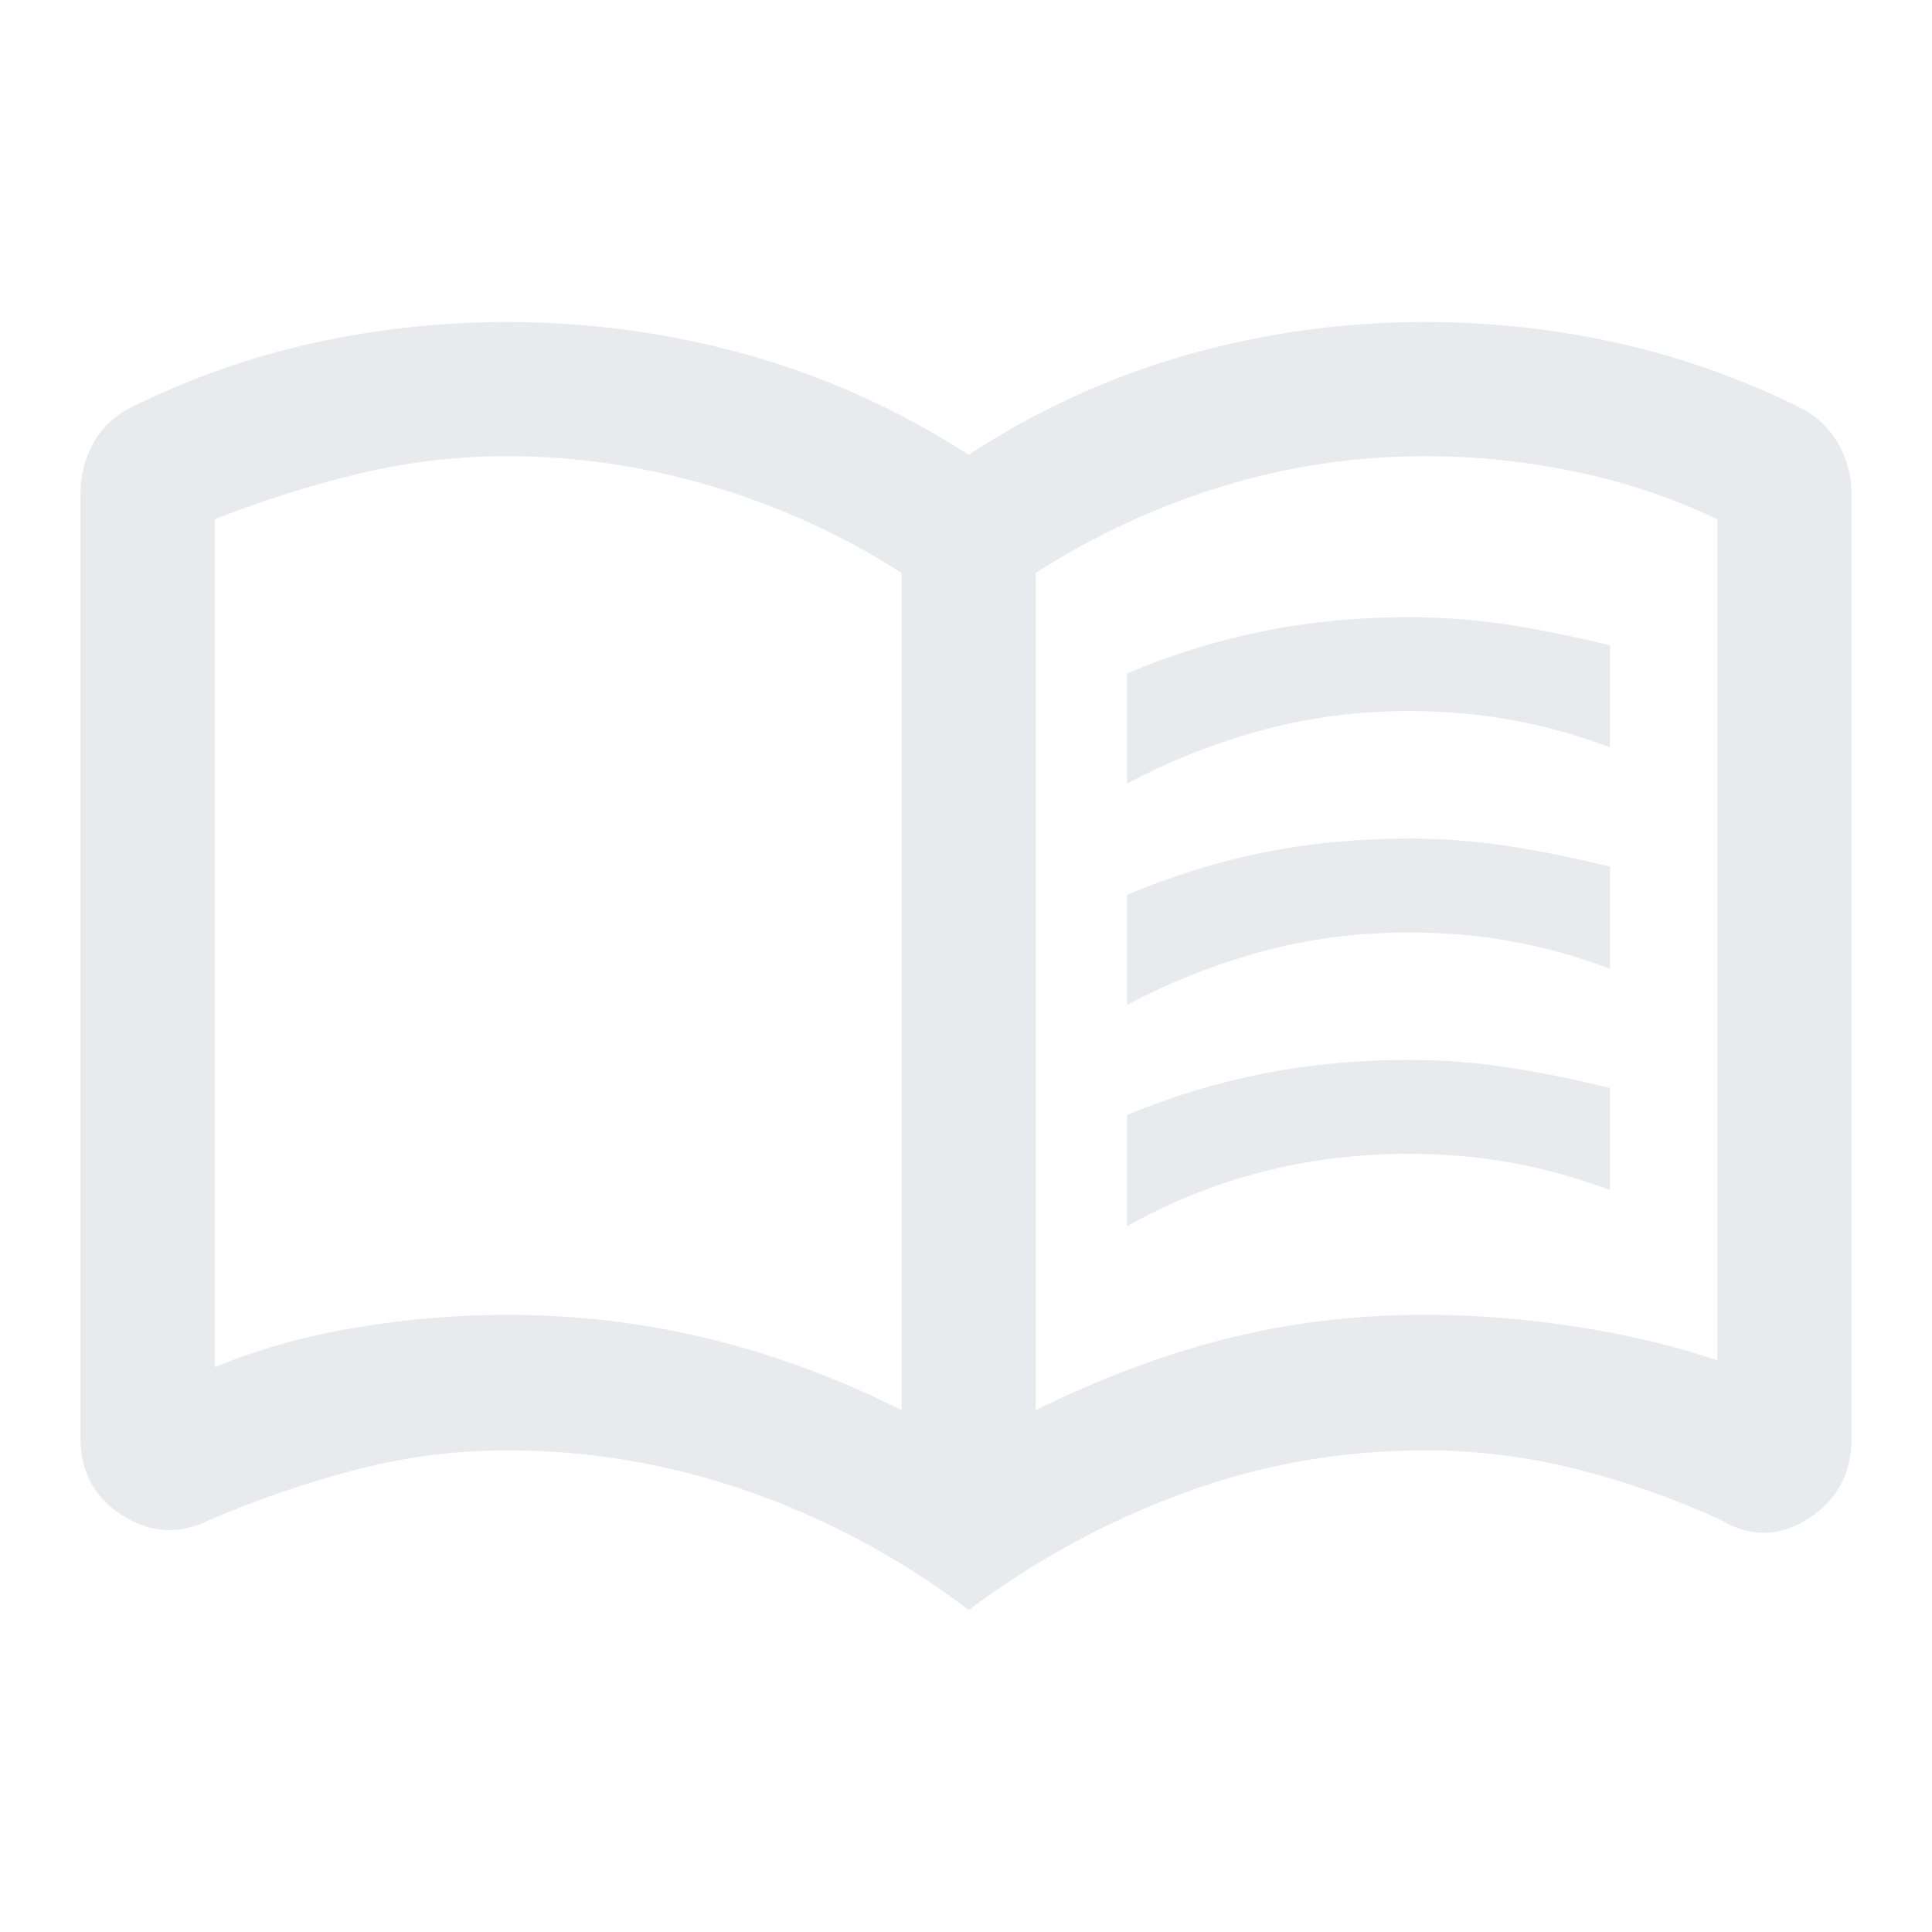 <svg xmlns="http://www.w3.org/2000/svg" height="40px" viewBox="0 -960 960 960" width="40px" fill="#e8eaed"><path d="M560-570.67v-54.66q33-14 67.5-21t72.5-7q26 0 51 4t49 10v50.66q-24-9-48.5-13.5t-51.5-4.5q-38 0-73 9.5t-67 26.5Zm0 220V-406q33-13.67 67.5-20.5t72.5-6.83q26 0 51 4t49 10v50.66q-24-9-48.5-13.5t-51.5-4.5q-38 0-73 9t-67 27Zm0-110v-54.66q33-14 67.5-21t72.5-7q26 0 51 4t49 10v50.66q-24-9-48.5-13.5t-51.5-4.5q-38 0-73 9.5t-67 26.5Zm-308 154q51.38 0 100.02 11.84Q400.67-283 448-259.33v-416q-43.67-28-94.08-43t-101.92-15q-37.33 0-73.5 8.66Q142.33-716 106.67-702v421.33Q139-294 176.83-300.33q37.84-6.34 75.17-6.34Zm262.67 47.34q48-23.67 94.83-35.5 46.83-11.84 98.5-11.84 37.33 0 75.83 6t69.5 16.67v-418q-33.66-16-70.71-23.67-37.05-7.66-74.62-7.66-51.67 0-100.67 15t-92.66 43v416ZM481.33-160q-50-38-108.66-58.67Q314-239.33 252-239.33q-38.36 0-75.35 9.66-36.98 9.67-72.65 25-22.4 11-43.2-2.33Q40-220.33 40-245.33v-469.34q0-13.66 6.5-25.33Q53-751.67 66-758q43.33-21.33 90.26-31.67Q203.19-800 252-800q61.33 0 119.5 16.33 58.17 16.34 109.83 49.67 51-33.33 108.5-49.67Q647.33-800 708-800q48.58 0 95.29 10.33Q850-779.33 893.33-758q13 6.33 19.84 18 6.83 11.67 6.83 25.33v469.34q0 26.26-21.5 39.96t-43.17.7q-35-16-71.98-25.33-36.99-9.33-75.35-9.33-62 0-119.33 21-57.34 21-107.34 58.33Zm-204-330.67Z"/></svg>